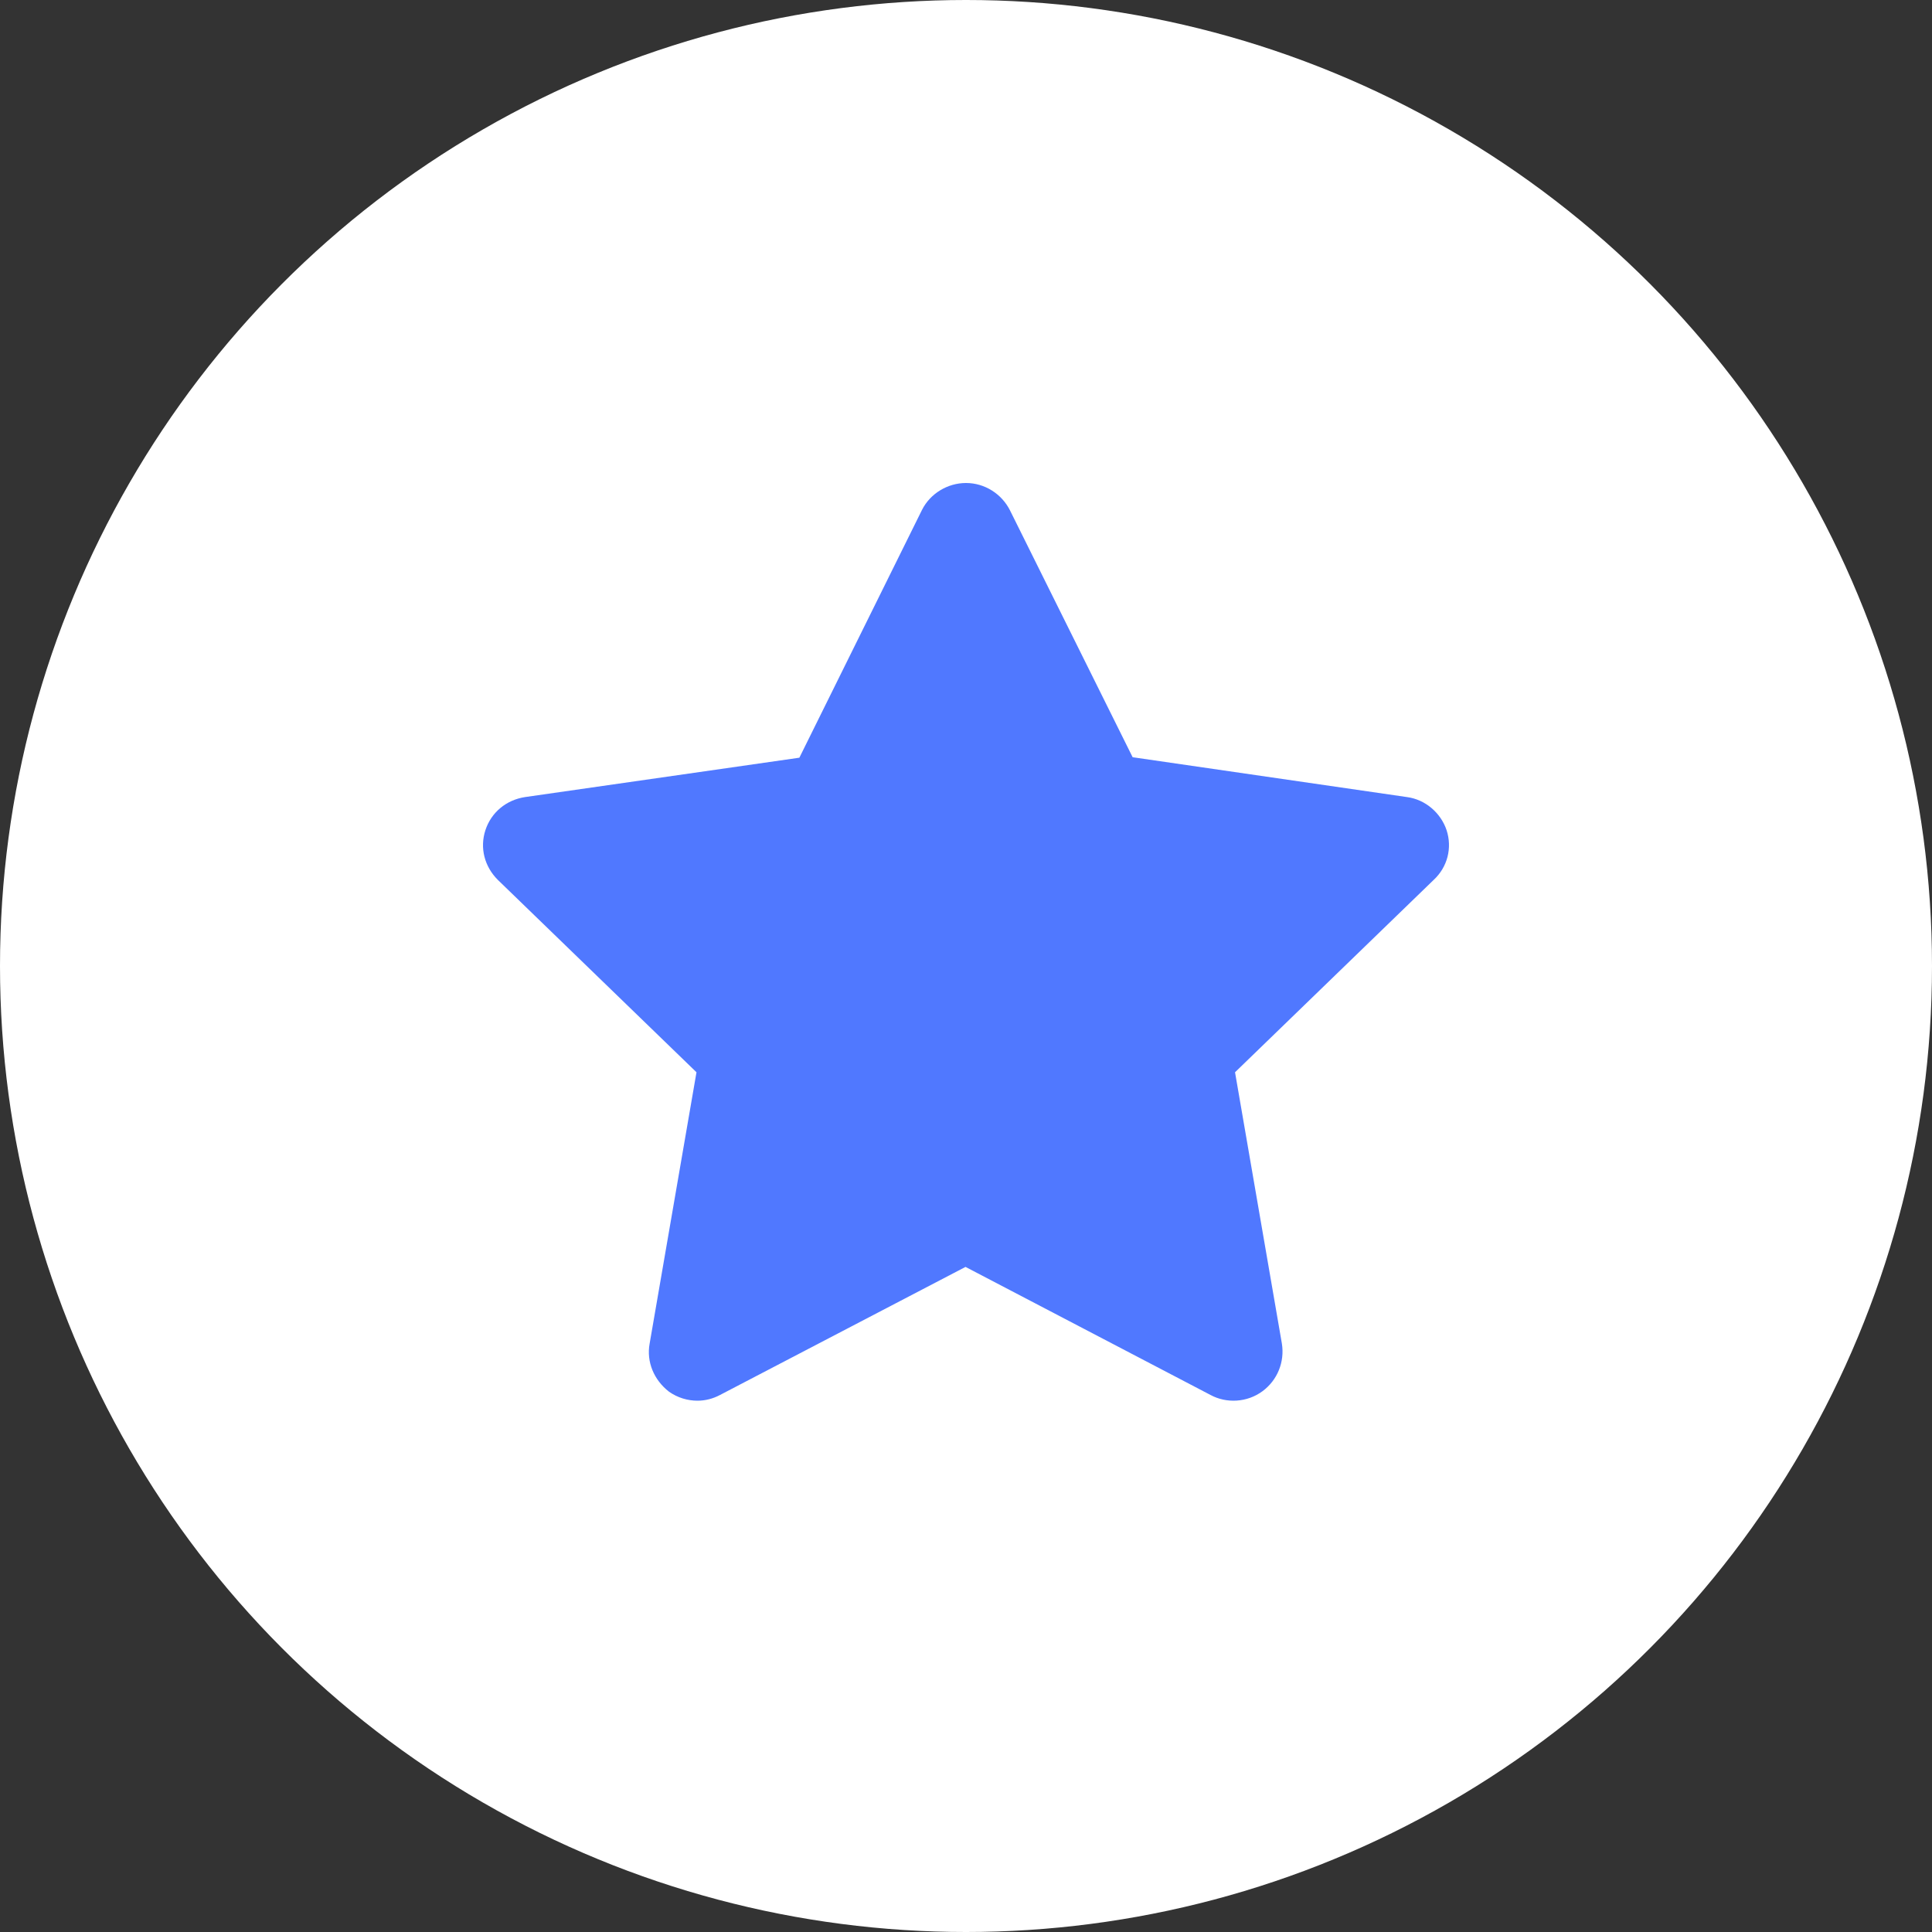 <?xml version="1.0" encoding="UTF-8"?>
<svg width="16px" height="16px" viewBox="0 0 16 16" version="1.1" xmlns="http://www.w3.org/2000/svg" xmlns:xlink="http://www.w3.org/1999/xlink">
    <rect x="0" y="0" width="16" height="16" fill="#333333" stroke="none"/>
    <!-- Generator: Sketch 55.2 (78181) - https://sketchapp.com -->
    <title>icon_list_collect_selected</title>
    <desc>Created with Sketch.</desc>
    <g id="icon_list_collect_selected" stroke="none" stroke-width="1" fill="none" fill-rule="evenodd">
        <g id="ico/收藏">
            <circle id="椭圆形" fill="#FFFFFF" fill-rule="nonzero" cx="8" cy="8" r="8"></circle>
            <path d="M11.98,6.875 C11.932,6.732 11.804,6.621 11.652,6.601 L9.38,6.271 L8.364,4.226 C8.296,4.091 8.156,4 8,4 C7.848,4 7.704,4.087 7.636,4.222 L6.62,6.275 L4.348,6.601 C4.192,6.625 4.068,6.728 4.02,6.875 C3.972,7.022 4.012,7.177 4.124,7.288 L5.768,8.88 L5.38,11.127 C5.352,11.278 5.416,11.429 5.54,11.525 C5.612,11.576 5.696,11.6 5.776,11.6 C5.84,11.6 5.904,11.584 5.964,11.552 L7.996,10.492 L10.024,11.552 C10.156,11.624 10.328,11.616 10.456,11.521 C10.58,11.429 10.64,11.278 10.616,11.127 L10.228,8.88 L11.872,7.288 C11.988,7.181 12.028,7.022 11.98,6.875 Z" id="路径" fill="#5078FF" fill-rule="evenodd"></path>
        </g>
    </g>
</svg>